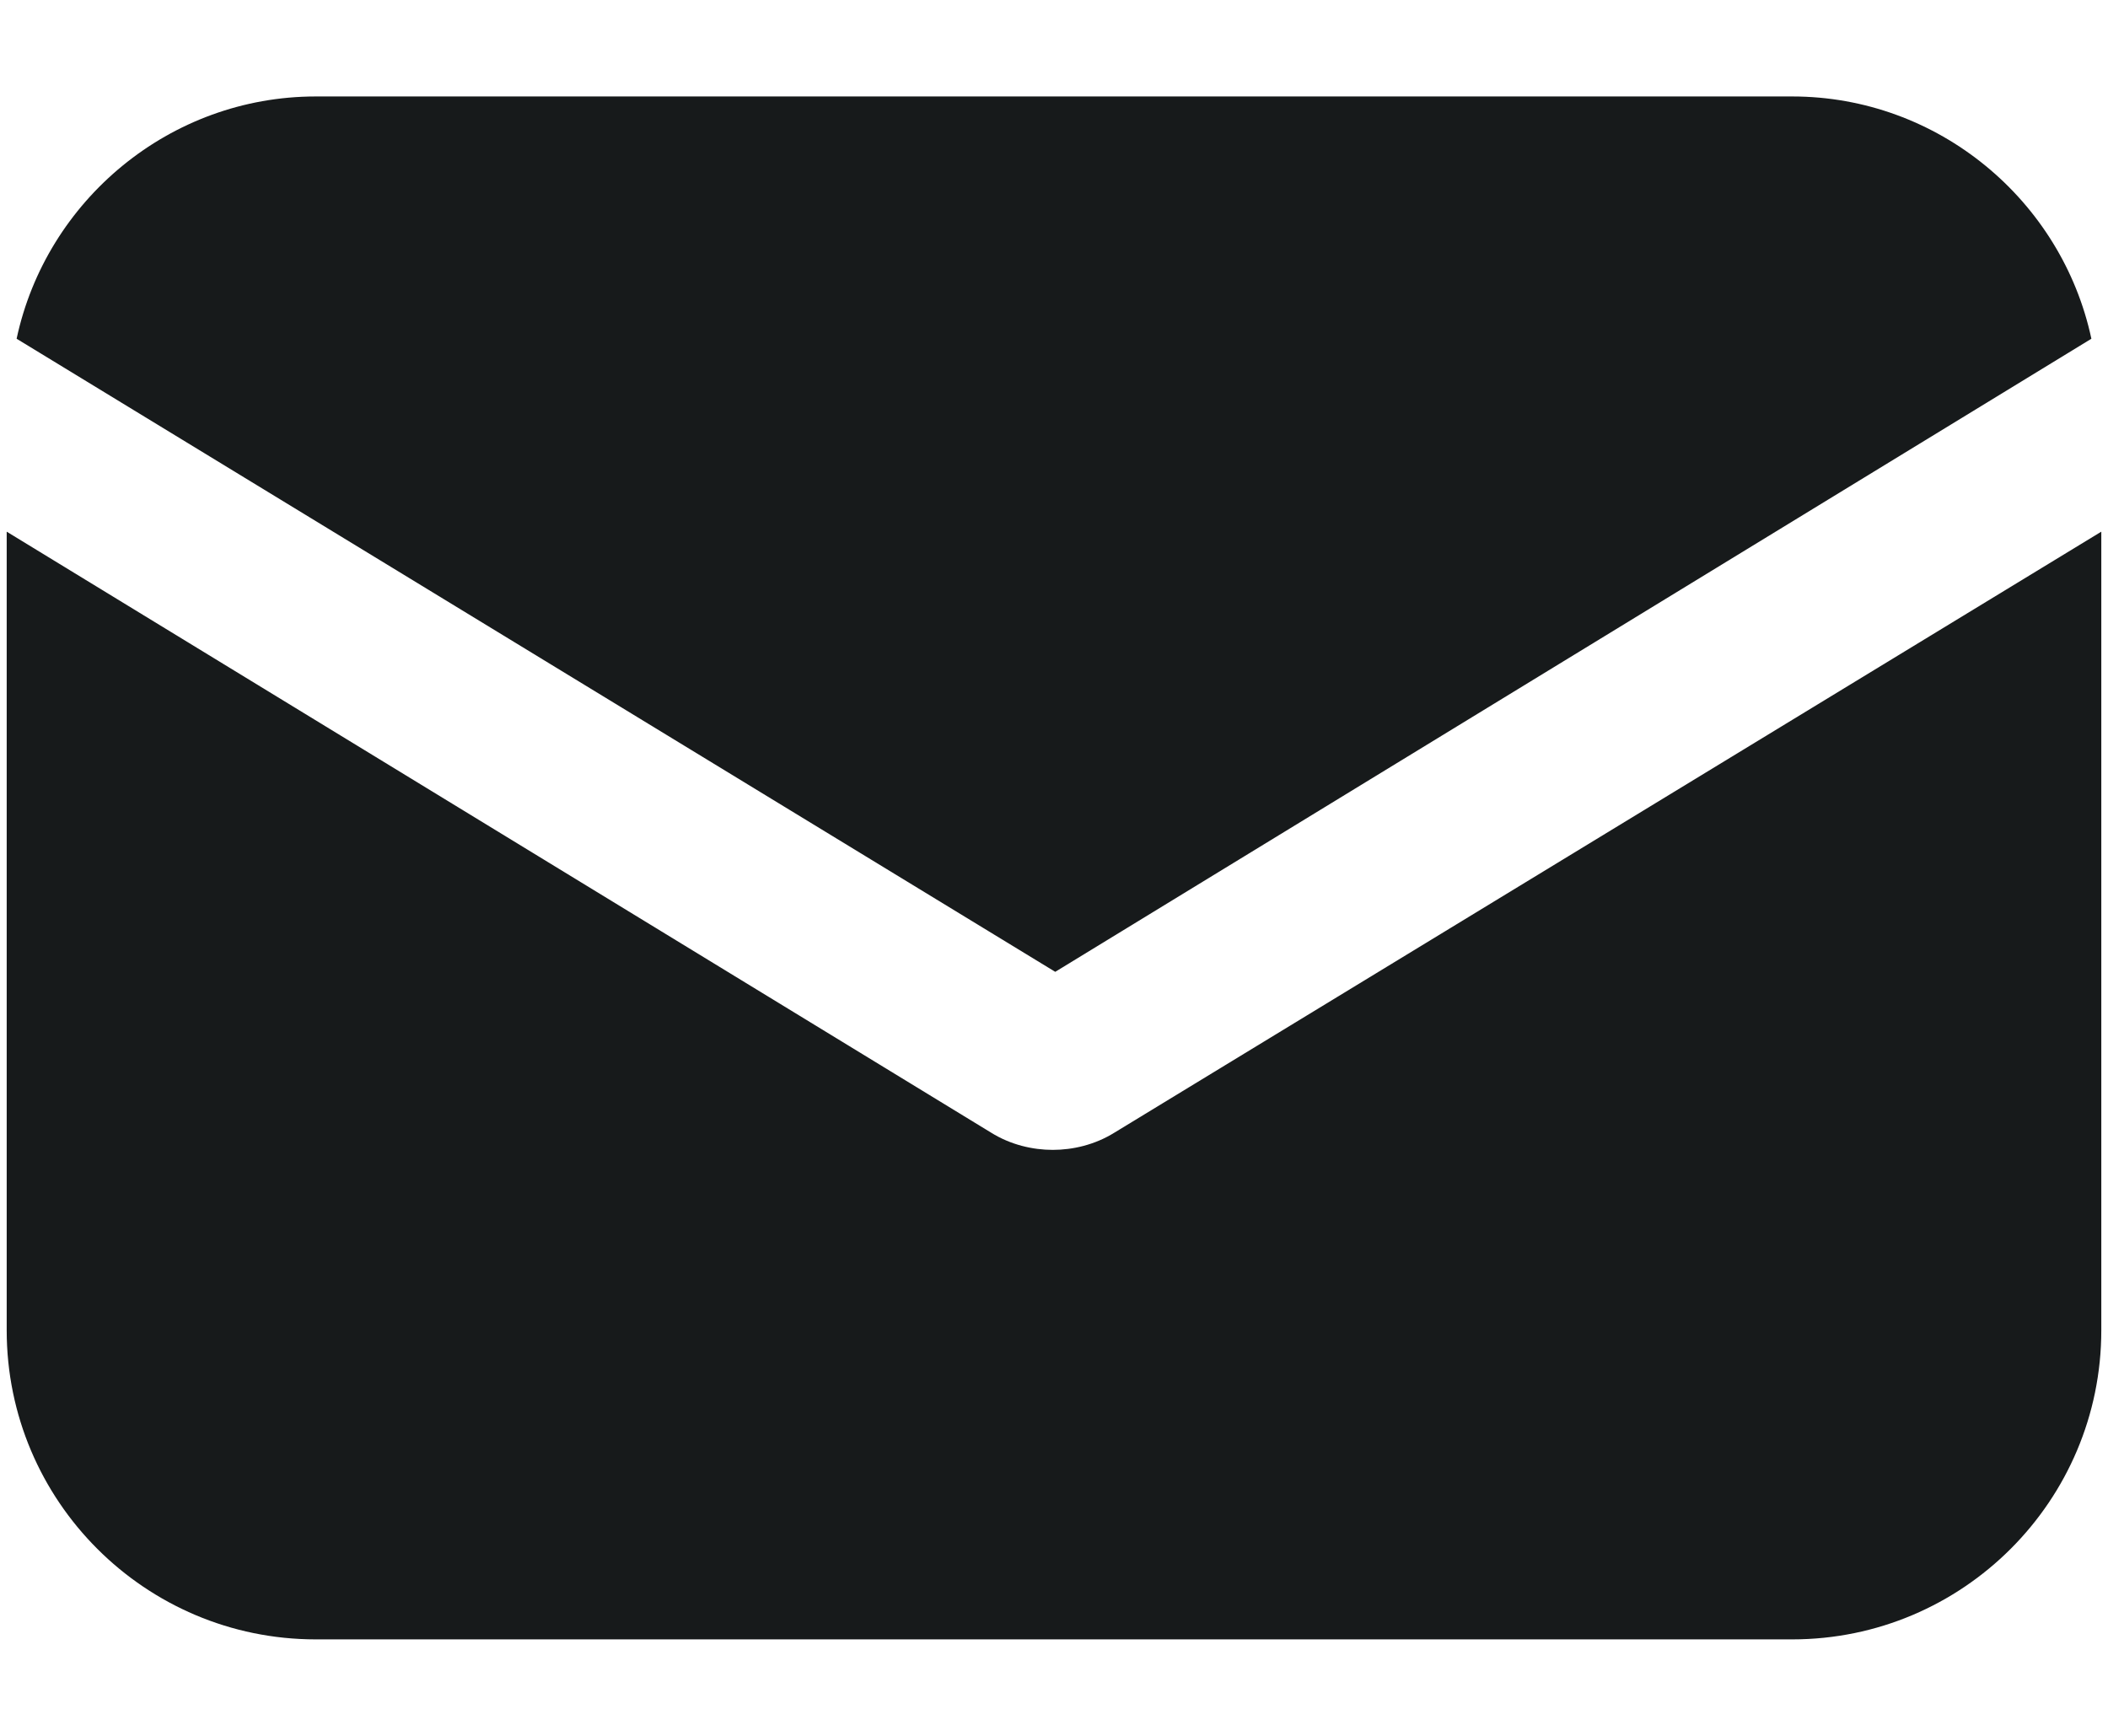 <svg
 xmlns="http://www.w3.org/2000/svg"
 xmlns:xlink="http://www.w3.org/1999/xlink"
 width="17px" height="14px">
<path fill-rule="evenodd"  fill="rgb(23, 26, 27)"
 d="M14.453,13.222 L2.547,13.222 C1.171,13.222 0.054,12.105 0.054,10.729 L0.054,4.288 L7.991,9.134 C8.151,9.234 8.330,9.274 8.490,9.274 C8.650,9.274 8.829,9.234 8.989,9.134 L16.946,4.288 L16.946,10.729 C16.946,12.105 15.829,13.222 14.453,13.222 ZM0.134,2.732 C0.373,1.615 1.370,0.778 2.547,0.778 L14.453,0.778 C15.630,0.778 16.627,1.615 16.866,2.732 L8.510,7.838 L0.134,2.732 Z"/>
</svg>